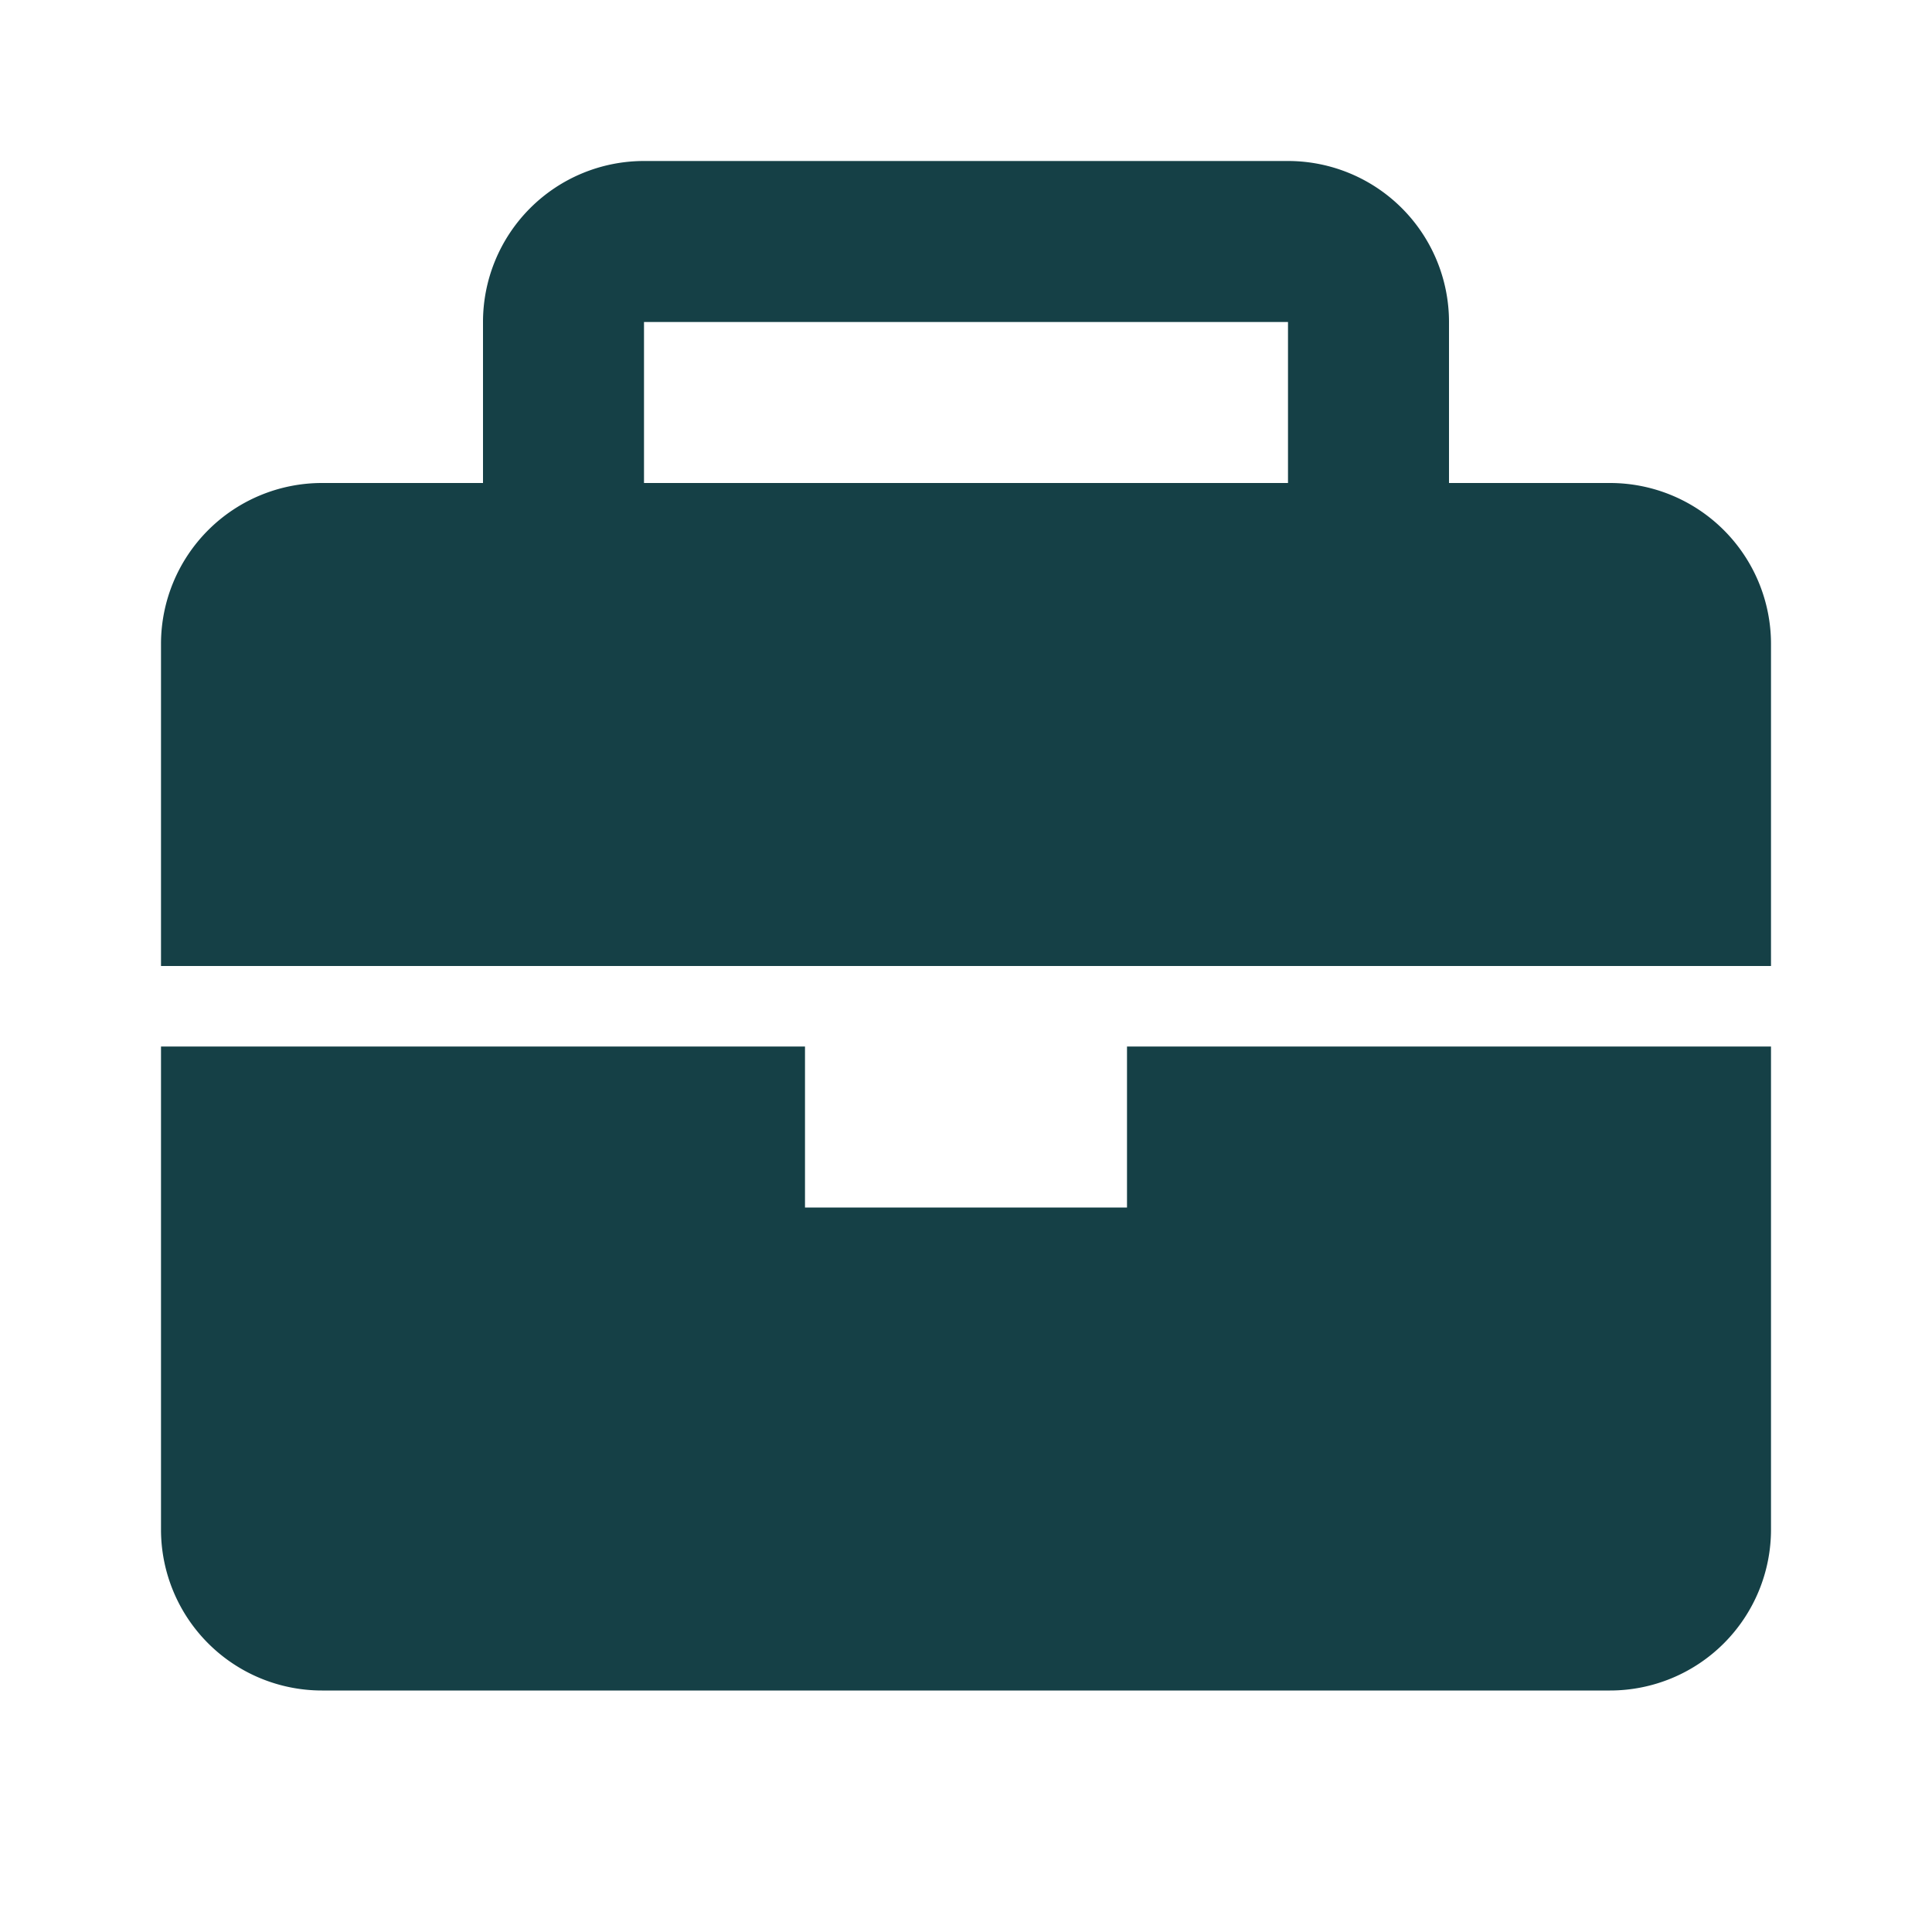 <svg id="trip-icon" xmlns="http://www.w3.org/2000/svg" width="18" height="18" viewBox="0 0 18 18">
  <path id="Path_4" data-name="Path 4" d="M13,13.75H10v-1.5H4v4.5a1.5,1.5,0,0,0,1.5,1.5h12a1.5,1.5,0,0,0,1.5-1.5v-4.5H13ZM17.5,7H16V5.5A1.5,1.5,0,0,0,14.5,4h-6A1.5,1.5,0,0,0,7,5.5V7H5.5A1.5,1.5,0,0,0,4,8.5v3H19v-3A1.5,1.5,0,0,0,17.5,7Zm-3,0h-6V5.5h6Z" transform="translate(-2.5 -2.5)" fill="#154046"/>
  <path id="Path_5" data-name="Path 5" d="M0,0H18V18H0Z" fill="none"/>
</svg>
